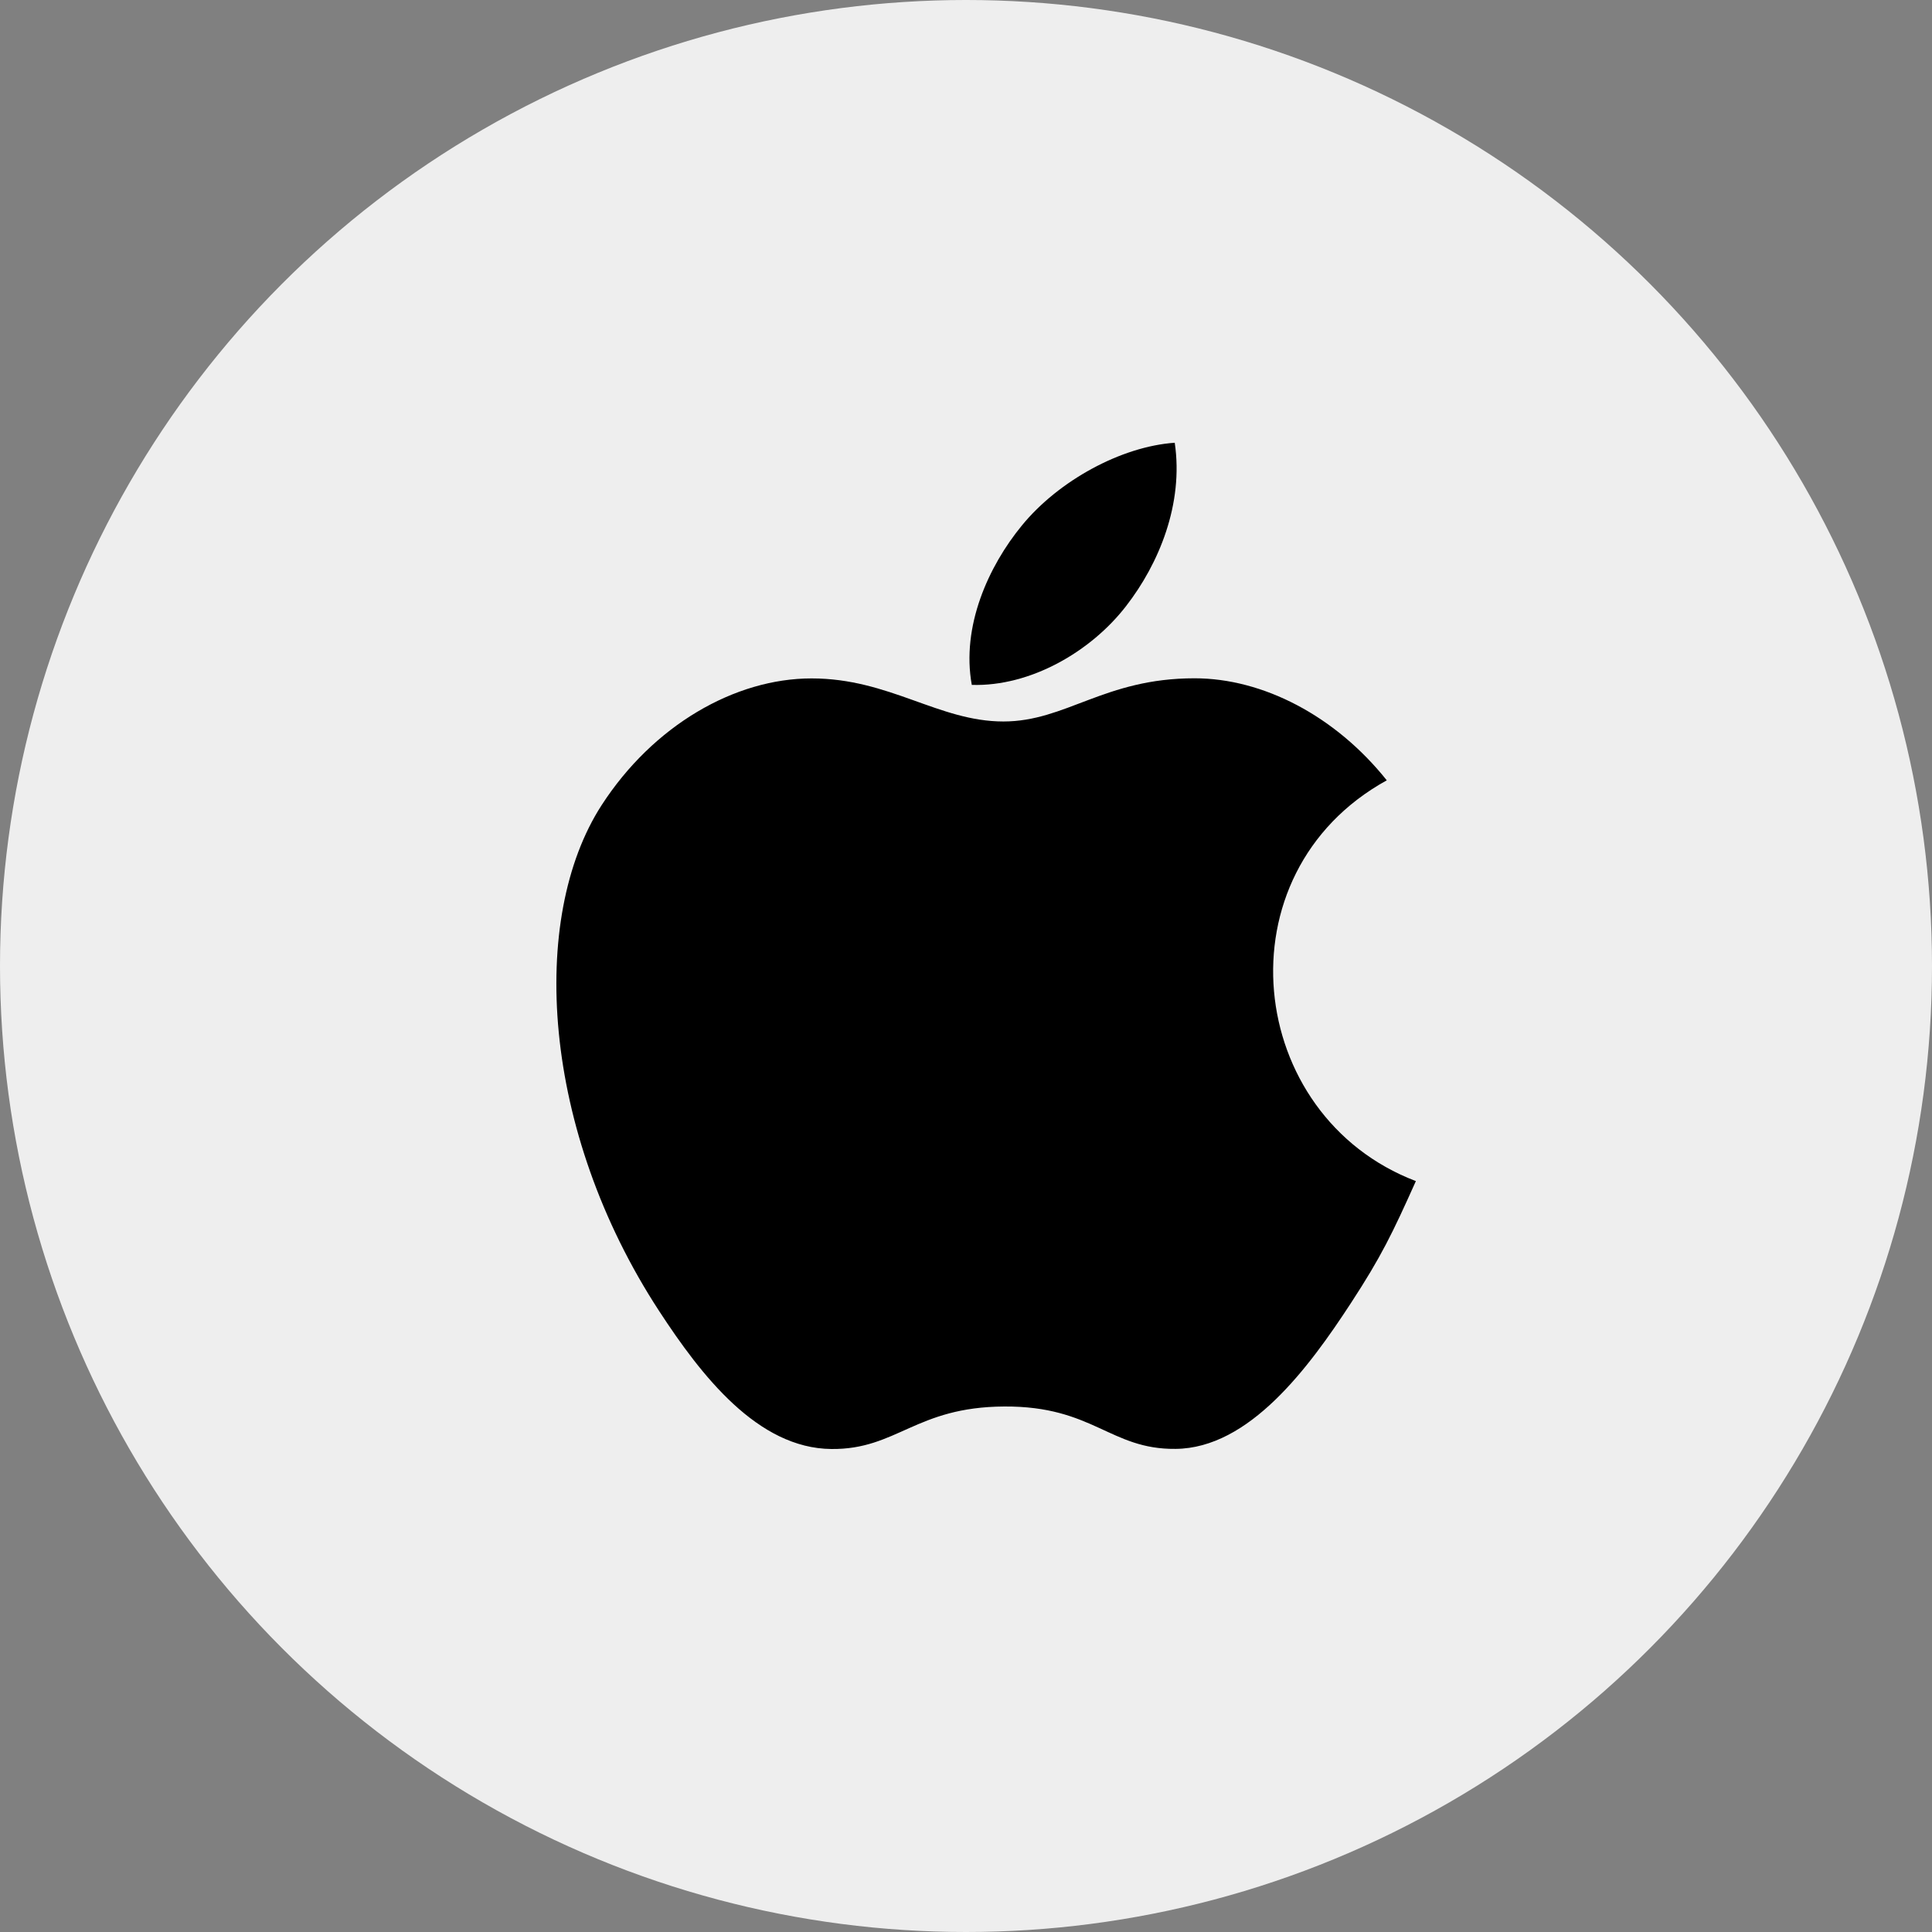 <svg width="48" height="48" viewBox="0 0 48 48" fill="none" xmlns="http://www.w3.org/2000/svg">
<rect x="0" y="0" width="48" height="48" fill="#808080" stroke="none"/>
<circle cx="24" cy="24" r="24" fill="#EEEEEE"/>
<g clip-path="url(#clip0_412_1012)">
<path d="M29.186 11C27.854 11.092 26.296 11.945 25.388 13.056C24.56 14.064 23.879 15.561 24.144 17.016C25.601 17.061 27.105 16.188 27.977 15.058C28.793 14.006 29.41 12.519 29.186 11Z" fill="black"/>
<path d="M34.454 19.387C33.174 17.783 31.375 16.852 29.677 16.852C27.435 16.852 26.486 17.925 24.929 17.925C23.322 17.925 22.102 16.855 20.163 16.855C18.258 16.855 16.23 18.019 14.944 20.009C13.136 22.812 13.446 28.083 16.376 32.572C17.424 34.178 18.824 35.984 20.655 36C22.285 36.016 22.744 34.955 24.952 34.944C27.16 34.931 27.579 36.014 29.205 35.997C31.038 35.983 32.515 33.981 33.563 32.375C34.315 31.223 34.594 30.644 35.177 29.344C30.938 27.73 30.258 21.701 34.454 19.387Z" fill="black"/>
</g>
<defs>
<clipPath id="clip0_412_1012">
<rect width="25" height="25" fill="white" transform="translate(12 11)"/>
</clipPath>
</defs>
</svg>
